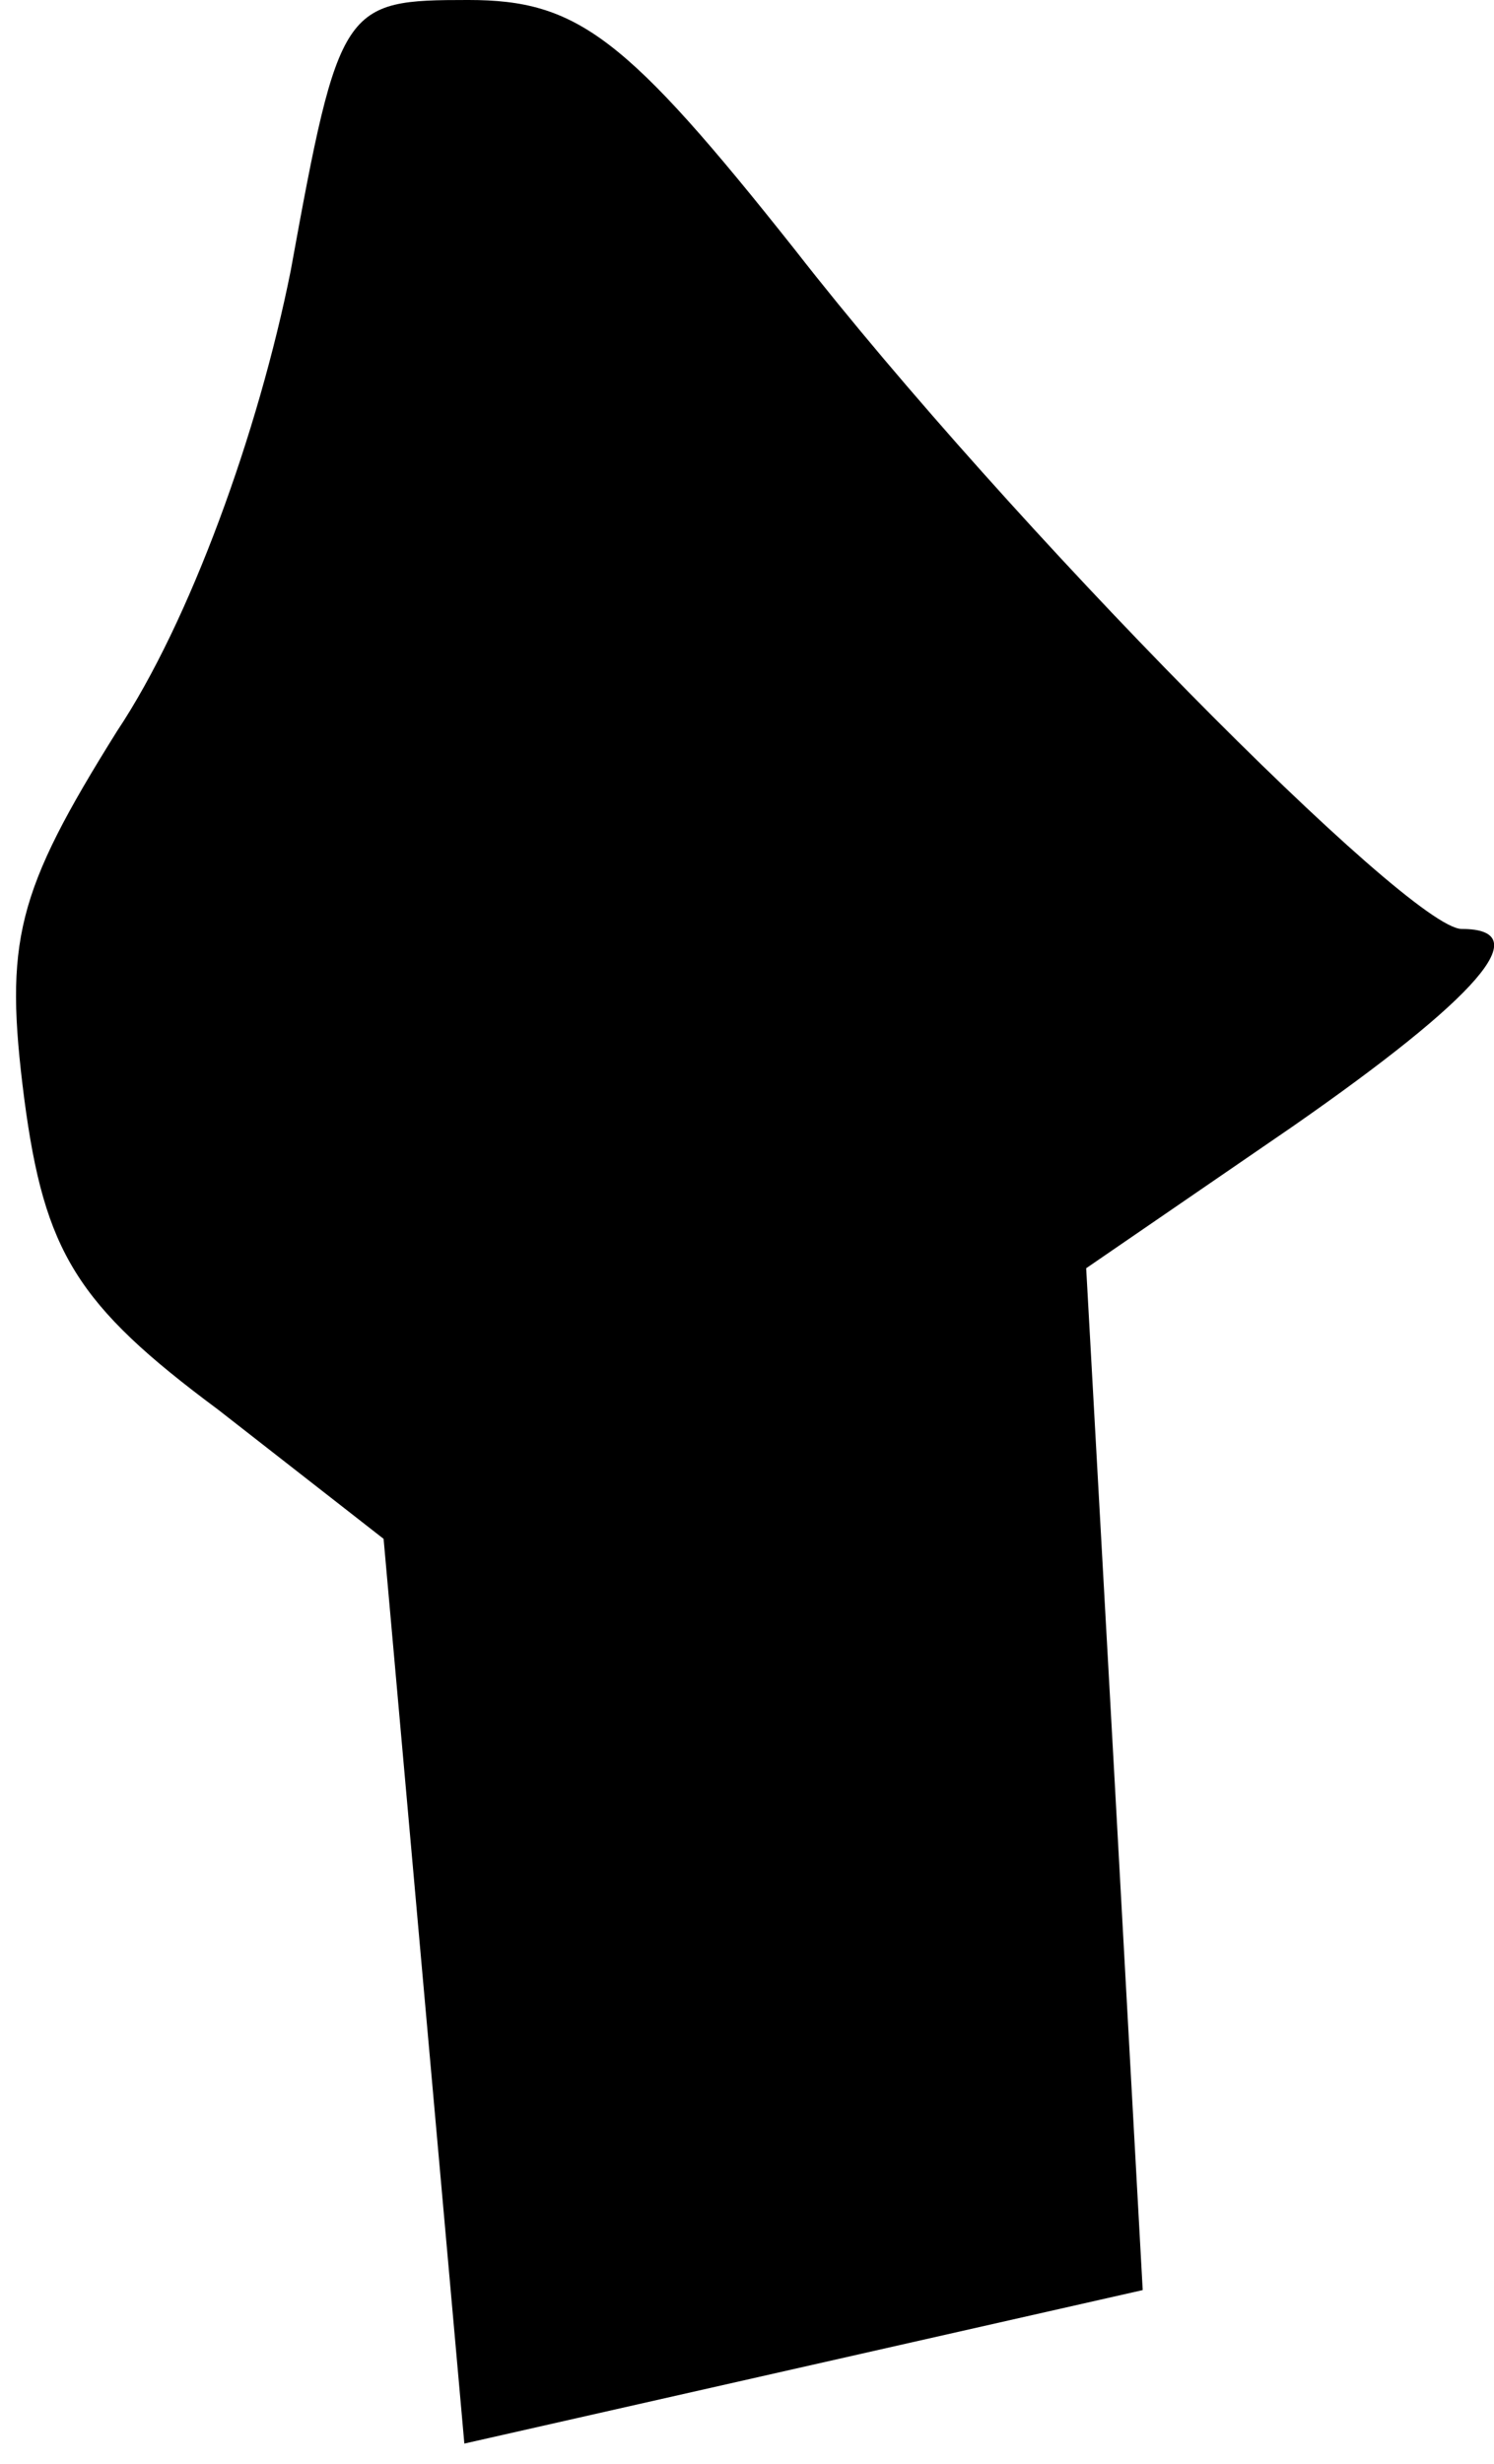 <?xml version="1.0" standalone="no"?>
<!DOCTYPE svg PUBLIC "-//W3C//DTD SVG 20010904//EN"
 "http://www.w3.org/TR/2001/REC-SVG-20010904/DTD/svg10.dtd">
<svg version="1.0" xmlns="http://www.w3.org/2000/svg"
 width="37pt" height="61pt" viewBox="0 0 37 61"
 preserveAspectRatio="xMidYMid meet">
<g transform="translate(0,61) scale(0.1,-0.1)"
fill="#000000" stroke="none">
<path fill="#000000" stroke="none" d="M72 543 c-8 -40 -25 -87 -43 -114 -25
-40 -28 -52 -23 -91 5 -38 13 -51 48 -77 l41 -32 10 -112 10 -112 84 19 84 19
-7 127 -7 126 51 35 c46 32 61 49 42 49 -13 0 -112 100 -165 168 -42 53 -54
62 -81 62 -31 0 -32 -1 -44 -67z"/>
</g>
</svg>

